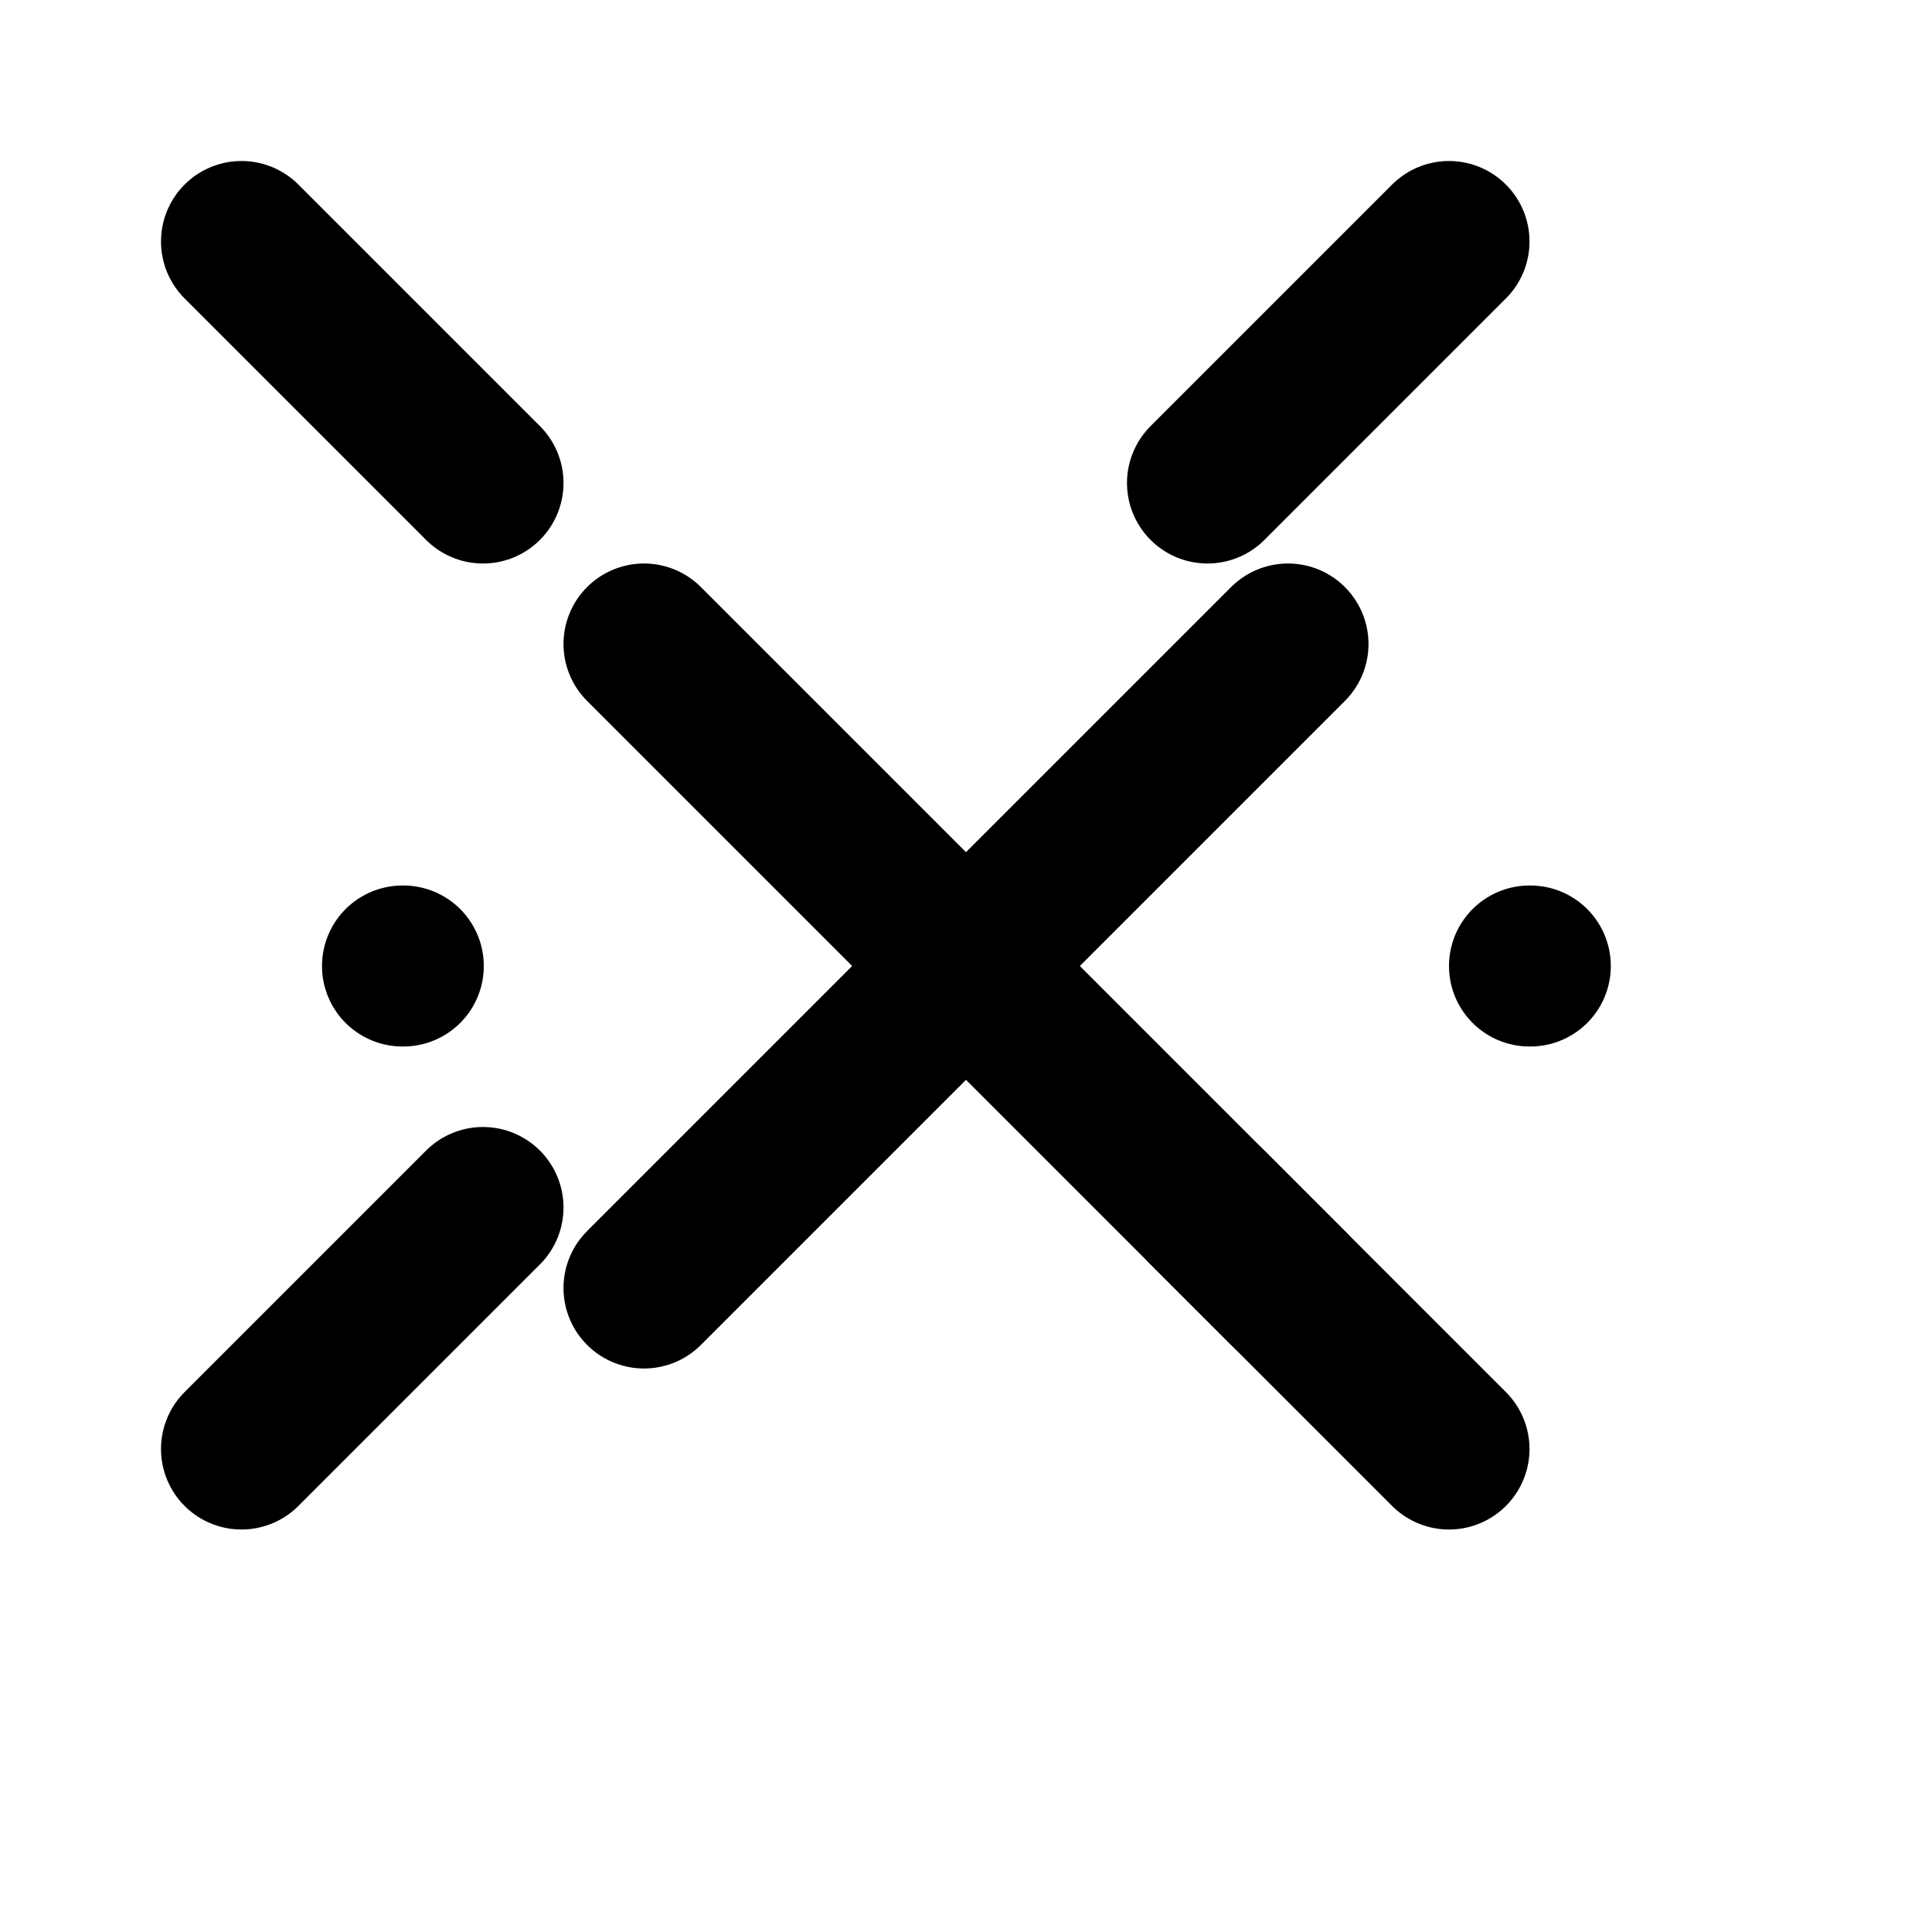 <svg xmlns="http://www.w3.org/2000/svg" width="24" height="24" viewBox="0 0 24 24" fill="none" stroke="currentColor" stroke-width="2" stroke-linecap="round" stroke-linejoin="round"><path d="M5 12h.01"/><path d="M12 12h.01"/><path d="M19 12h.01"/><path d="M3 3l3 3"/><path d="M18 3l-3 3"/><path d="M3 18l3-3"/><path d="M18 18l-3-3"/><path d="M8 8l8 8"/><path d="M16 8l-8 8"/></svg>
